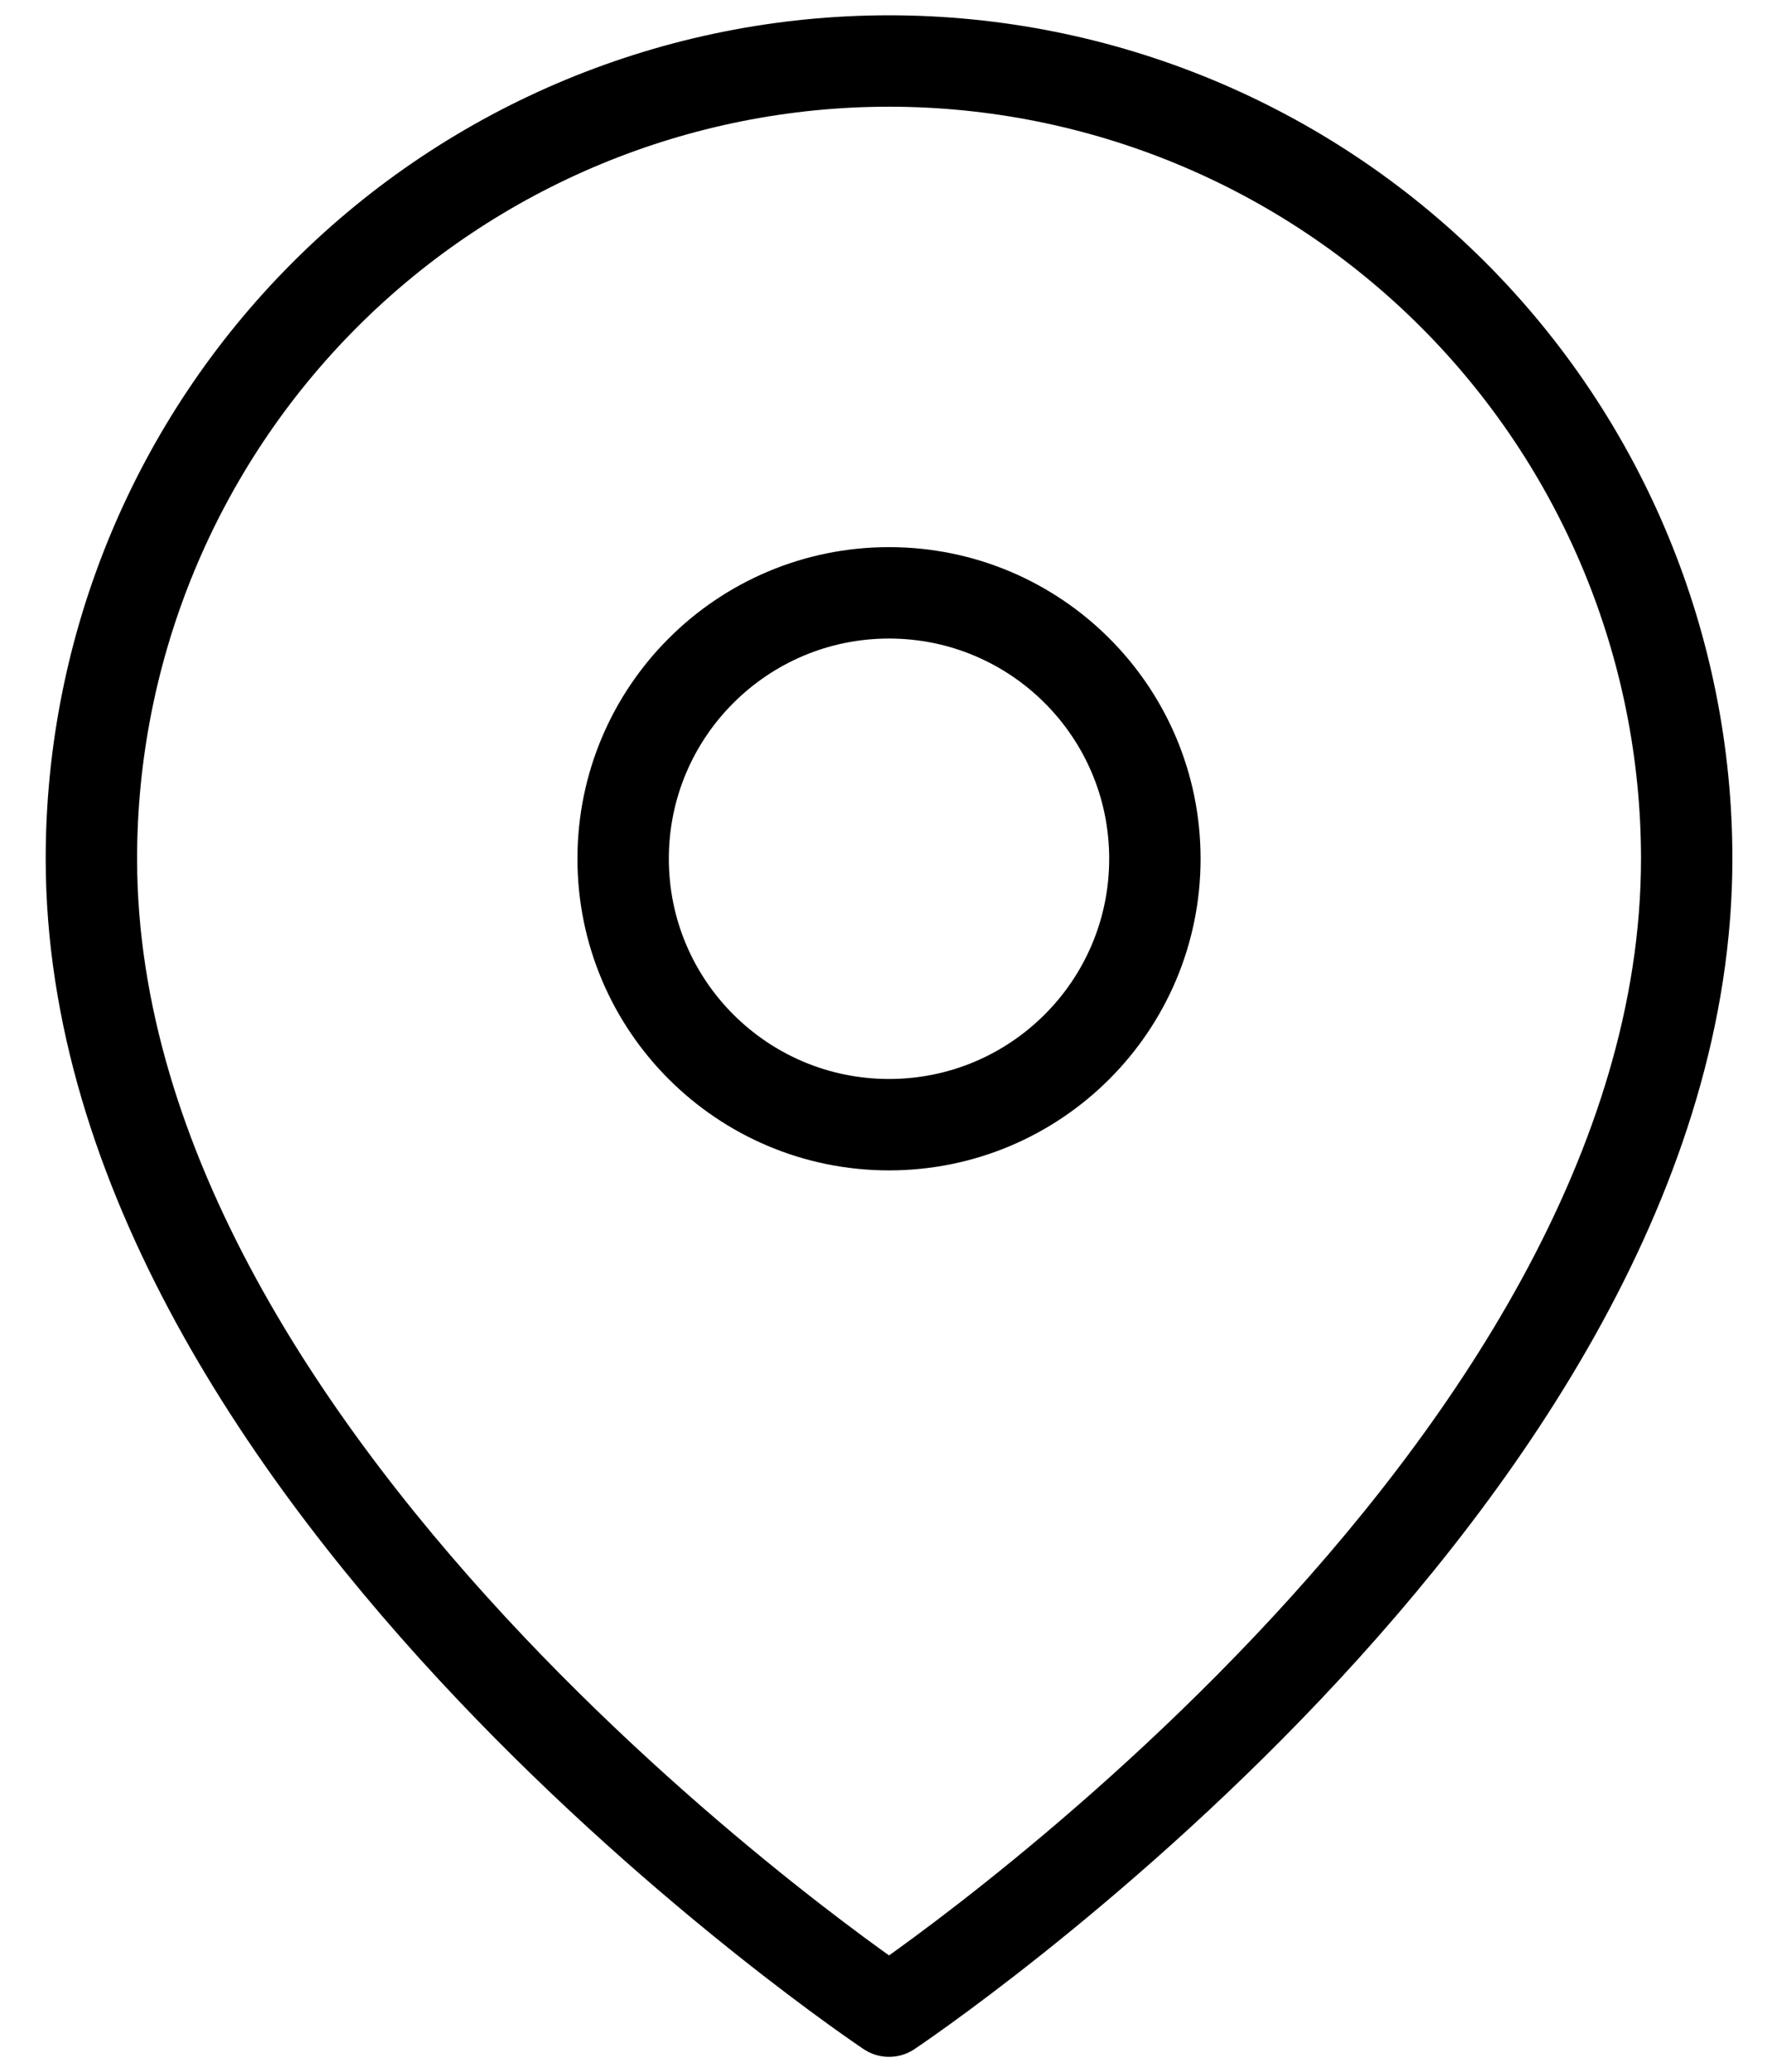 <svg width="29" height="34" viewBox="0 0 29 34" fill="none" xmlns="http://www.w3.org/2000/svg">
<path d="M27.682 14.091C27.682 24.273 14.591 33.001 14.591 33.001C14.591 33.001 1.5 24.273 1.5 14.091C1.5 10.62 2.879 7.29 5.334 4.835C7.789 2.38 11.119 1.001 14.591 1.001C18.063 1.001 21.393 2.38 23.848 4.835C26.303 7.29 27.682 10.62 27.682 14.091Z" stroke="black" stroke-width="1.5" stroke-linecap="round" stroke-linejoin="round"></path>
<path d="M14.591 18.455C17.001 18.455 18.954 16.502 18.954 14.091C18.954 11.681 17.001 9.728 14.591 9.728C12.181 9.728 10.227 11.681 10.227 14.091C10.227 16.502 12.181 18.455 14.591 18.455Z" stroke="black" stroke-width="1.5" stroke-linecap="round" stroke-linejoin="round"></path>
</svg>